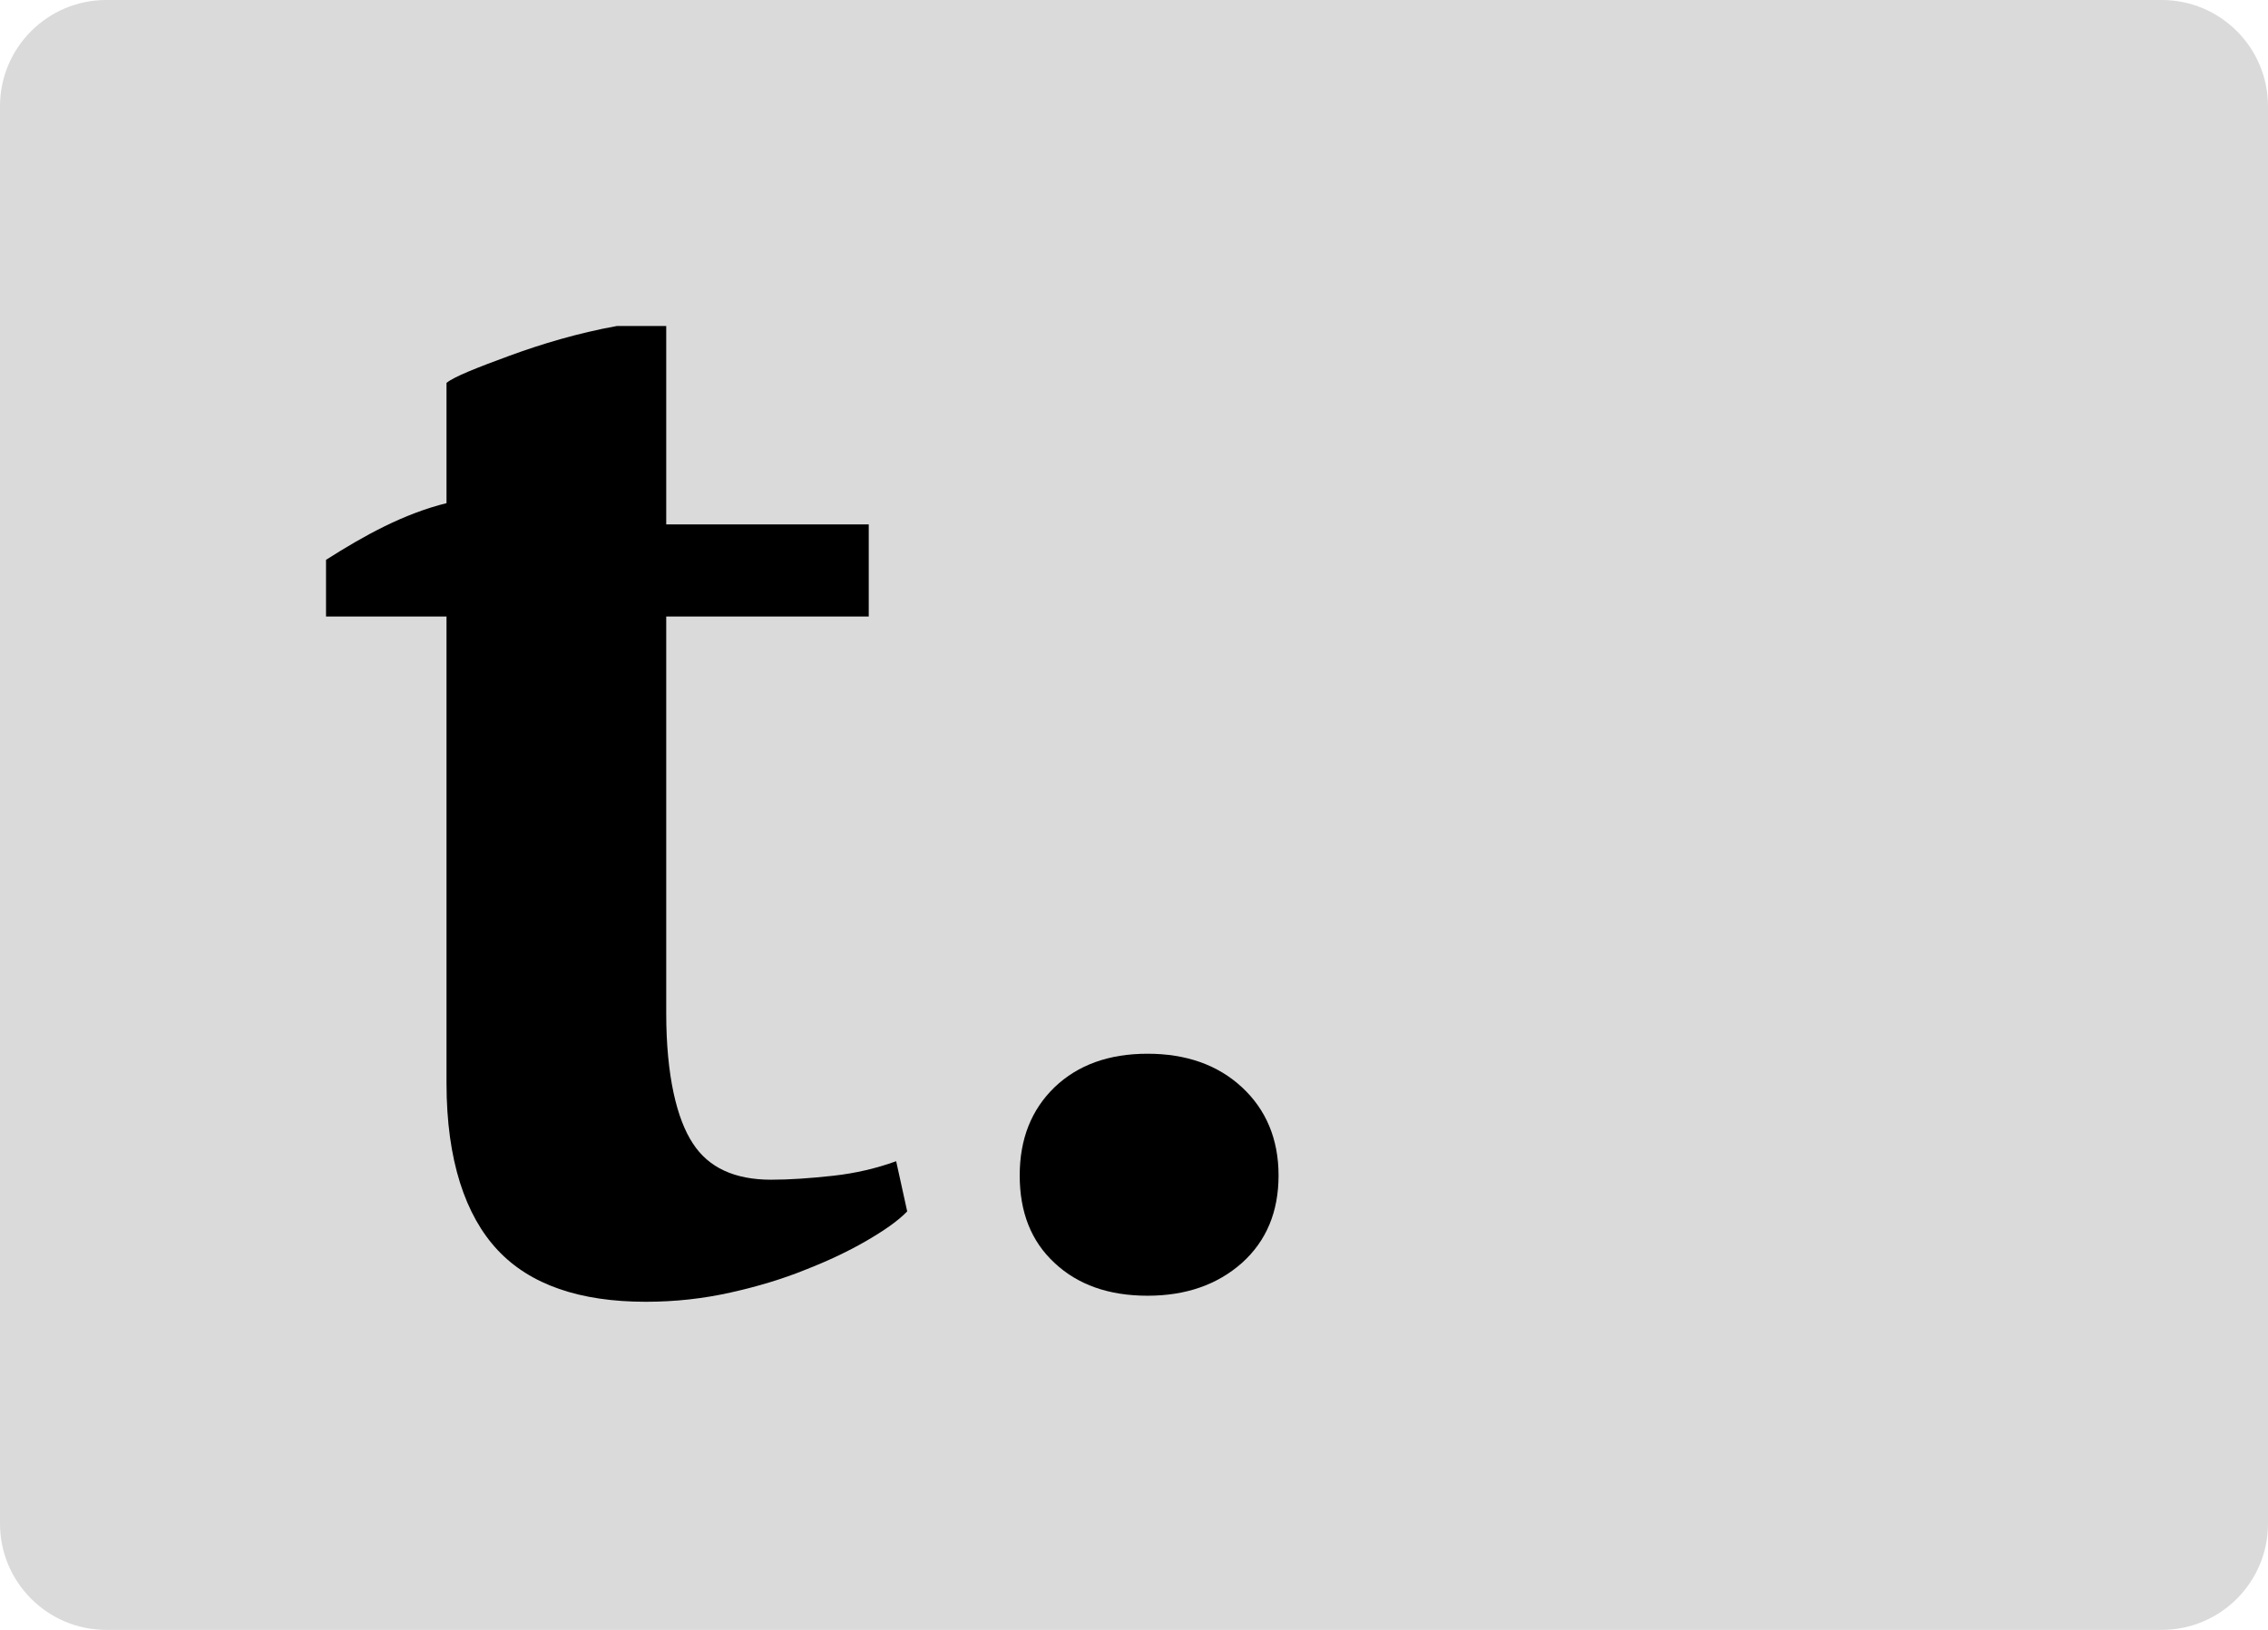 <?xml version="1.0" encoding="utf-8"?>
<!DOCTYPE svg>
<svg version="1.1" baseProfile="full" xmlns="http://www.w3.org/2000/svg" xmlns:xlink="http://www.w3.org/1999/xlink" x="0px" y="0px" width="640px" height="460px" viewBox="0 0 640 460" enable-background="new 0 0 640 460" xml:space="preserve">
<path fill="#dadada" d="M640,30c0-16.569-13.432-30-30-30H30C13.432,0,0,13.432,0,30v400c0,16.569,13.432,30,30,30h580c16.568,0,30-13.431,30-30V30z"/>
<path d="M244.446,350.223c-5.024,2.913-10.75,5.625-17.181,8.135c-6.43,2.611-13.463,4.721-21.099,6.428c-7.636,1.707-15.573,2.611-23.912,2.611c-18.688,0-32.653-4.821-41.796-14.563c-9.143-9.742-14.458-25.41-14.458-47.105V174H92v-16c11.052-7.031,21.943-12.987,34-16v-33.93c2.009-1.707,8.631-4.319,17.673-7.633c9.042-3.314,19.29-6.428,30.443-8.437H188v56h57.149v26H188v111.943c0,17.677,2.995,29.93,7.516,36.76c4.421,6.83,11.755,10.245,22.104,10.245c5.124,0,10.951-0.402,17.381-1.105c6.43-0.703,12.358-2.109,17.884-4.118L256,341.887C253.388,344.598,249.469,347.31,244.446,350.223z"/>
<path d="M350.443,356.45c-6.932,6.127-15.774,9.24-26.625,9.24c-10.951,0-19.692-3.114-26.223-9.24c-6.631-6.127-9.846-14.362-9.846-24.707c0-10.345,3.316-18.581,9.846-24.908c6.631-6.328,15.372-9.441,26.223-9.441c10.851,0,19.793,3.114,26.625,9.441c6.832,6.327,10.349,14.664,10.349,24.908C360.791,341.987,357.375,350.223,350.443,356.45z"/>
</svg>
